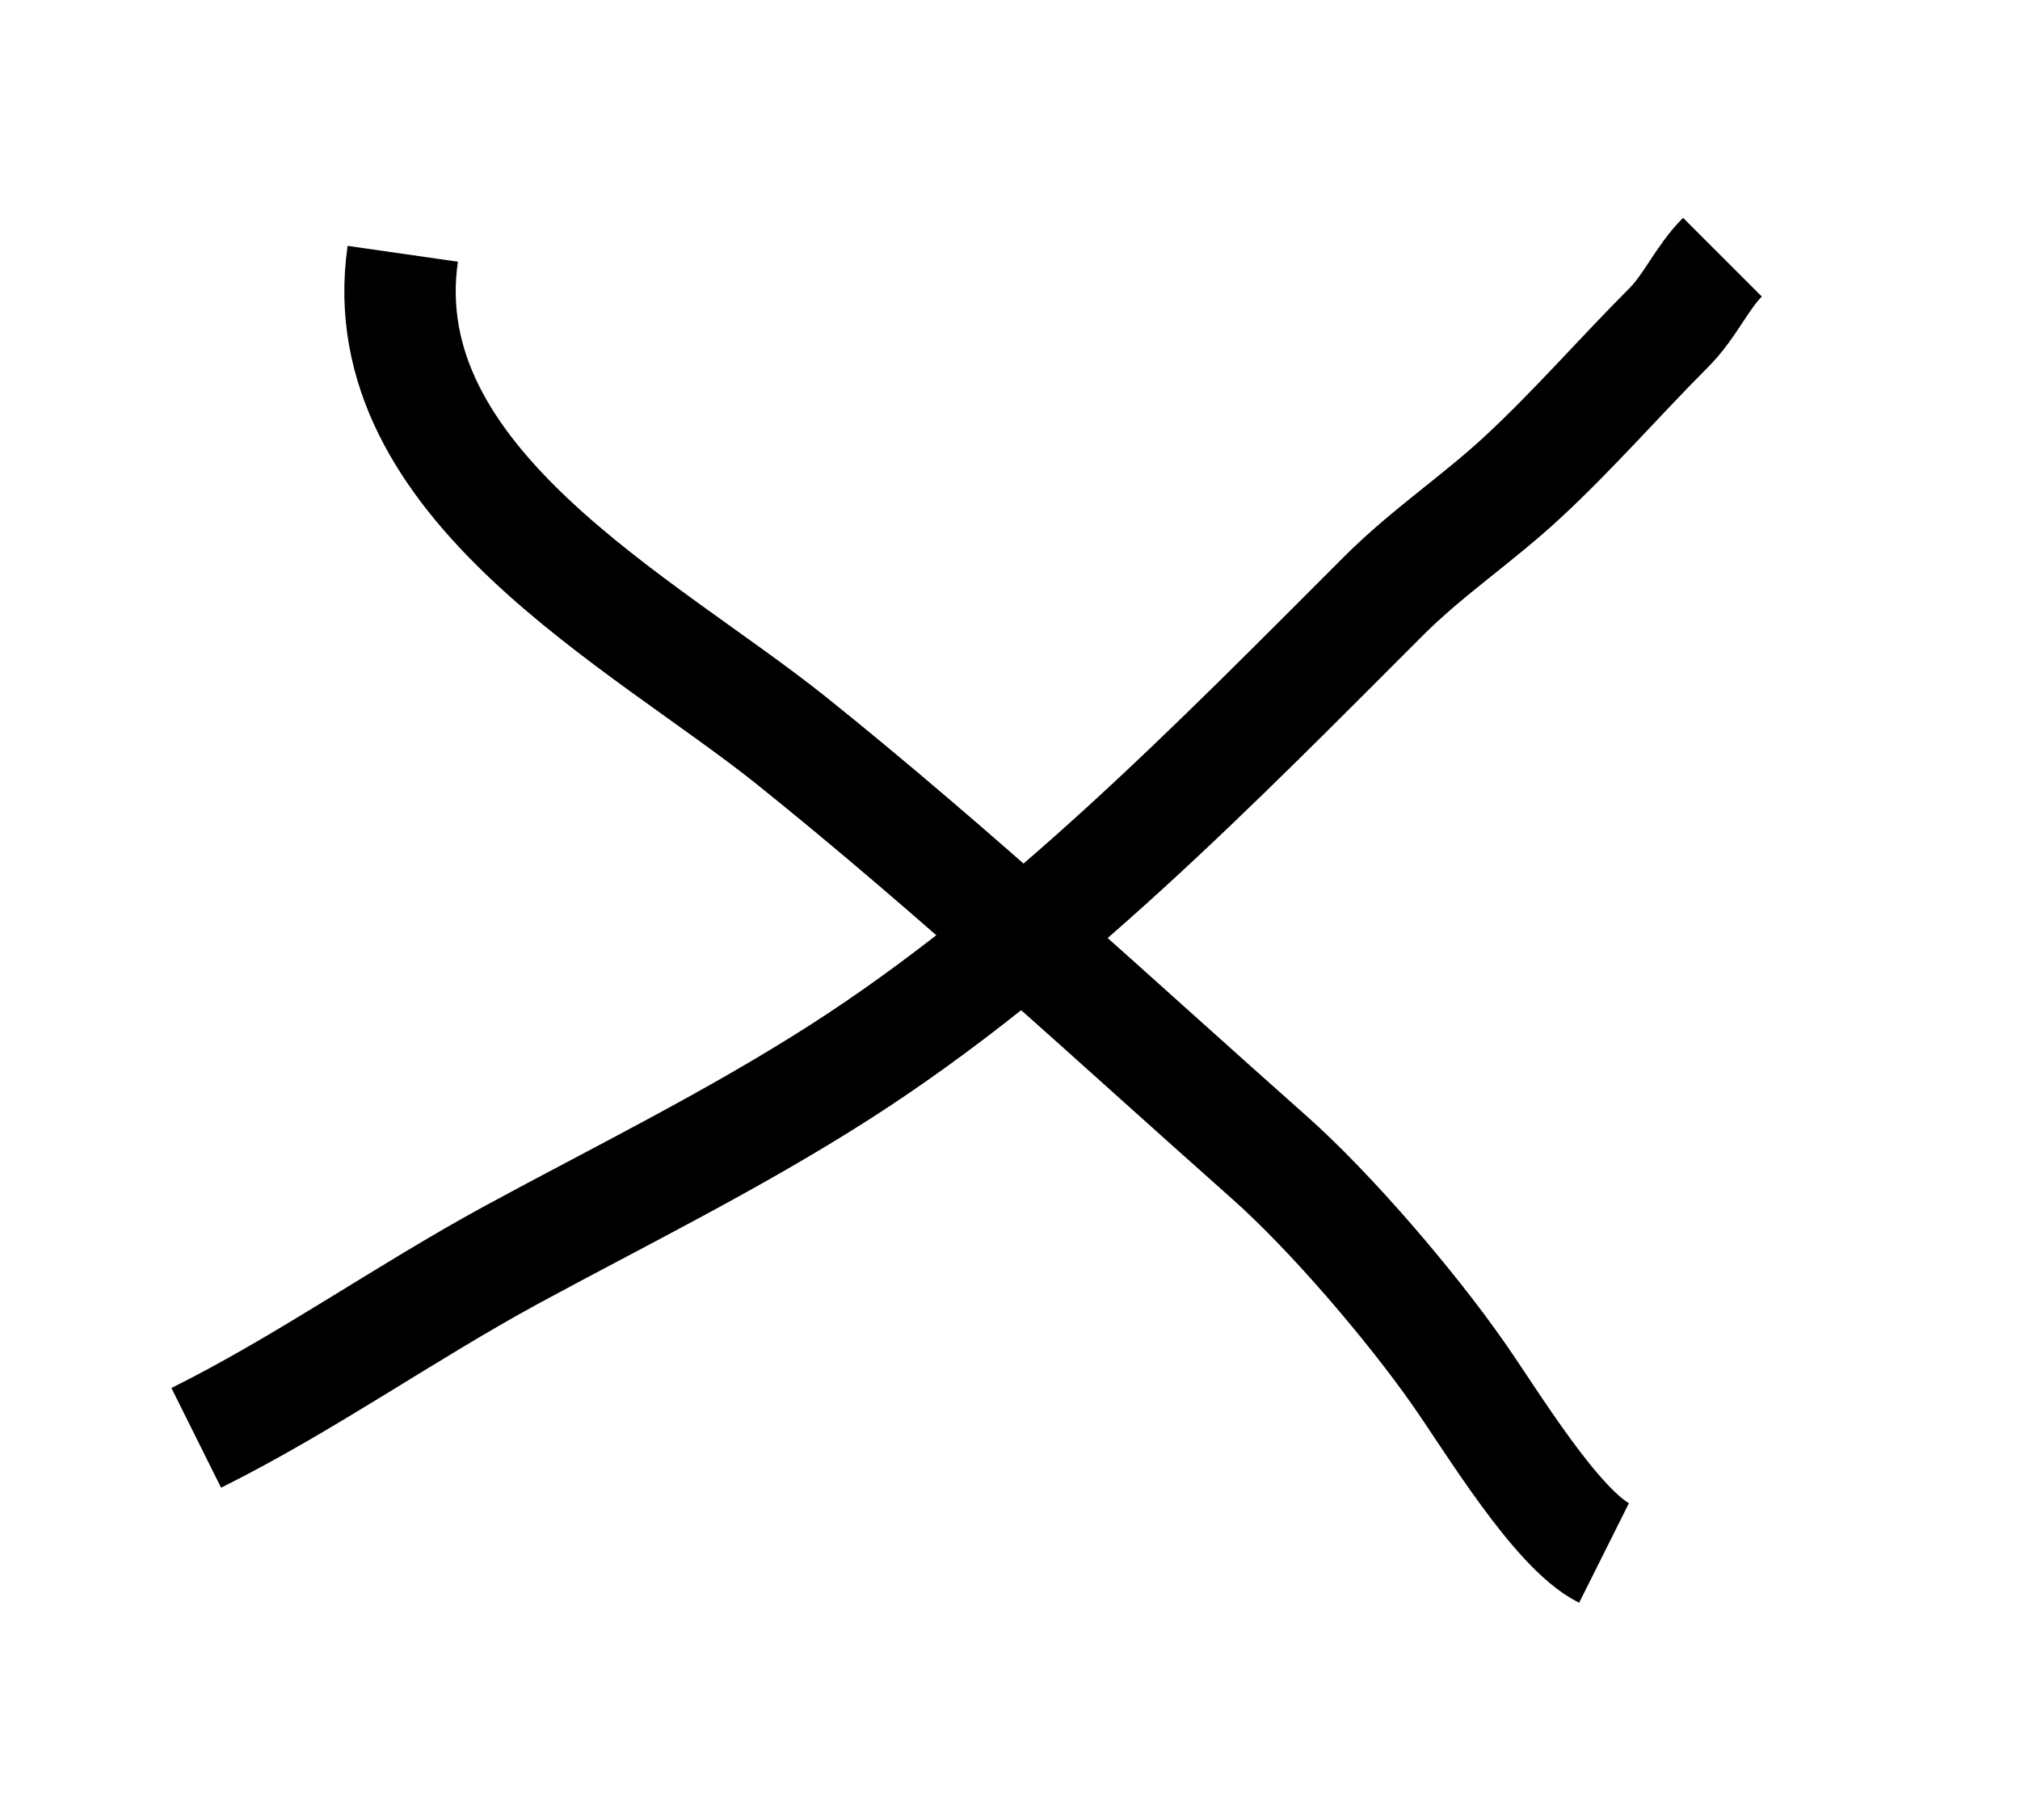 <?xml version="1.0" encoding="UTF-8" standalone="no"?>
<svg
   xmlns:dc="http://purl.org/dc/elements/1.1/"
   xmlns:cc="http://creativecommons.org/ns#"
   xmlns:rdf="http://www.w3.org/1999/02/22-rdf-syntax-ns#"
   xmlns:svg="http://www.w3.org/2000/svg"
   xmlns="http://www.w3.org/2000/svg"
   xmlns:sodipodi="http://sodipodi.sourceforge.net/DTD/sodipodi-0.dtd"
   xmlns:inkscape="http://www.inkscape.org/namespaces/inkscape"
   inkscape:version="1.0 (4035a4fb49, 2020-05-01)"
   sodipodi:docname="x_2.svg"
   id="svg10"
   viewBox="0 0 13 11"
   style="shape-rendering:geometricPrecision; text-rendering:geometricPrecision; image-rendering:optimizeQuality; fill-rule:evenodd; clip-rule:evenodd"
   version="1.0"
   height="4.321mm"
   width="4.794mm"
   xml:space="preserve"><sodipodi:namedview
   inkscape:current-layer="svg10"
   inkscape:window-maximized="1"
   inkscape:window-y="-8"
   inkscape:window-x="-8"
   inkscape:cy="8.1656695"
   inkscape:cx="9.0602839"
   inkscape:zoom="32.942798"
   showgrid="false"
   id="namedview12"
   inkscape:window-height="705"
   inkscape:window-width="1366"
   inkscape:pageshadow="2"
   inkscape:pageopacity="0"
   guidetolerance="10"
   gridtolerance="10"
   objecttolerance="10"
   borderopacity="1"
   bordercolor="#666666"
   pagecolor="#ffffff" />
 <defs
   id="defs4">
  <style
   id="style2"
   type="text/css">
   <![CDATA[
    .str0 {stroke:black;stroke-width:0.524}
    .fil0 {fill:none}
   ]]>
  </style>
 </defs>
 
<path
   id="path16"
   d="M 2.592,1.275 C 2.38,2.751 4.142,3.646 5.096,4.411 6.15,5.257 7.156,6.193 8.167,7.09 8.562,7.44 9.081,8.047 9.386,8.484 9.598,8.786 10.017,9.485 10.323,9.638"
   style="fill:none;stroke:#000000;stroke-width:0.717px;stroke-linecap:butt;stroke-linejoin:miter;stroke-opacity:1" /><path
   id="path18"
   d="M 1.263,8.897 C 1.962,8.549 2.603,8.094 3.288,7.721 4,7.335 4.716,6.983 5.401,6.545 6.698,5.715 7.826,4.556 8.907,3.475 9.186,3.196 9.513,2.979 9.8,2.712 10.122,2.414 10.426,2.065 10.736,1.754 10.878,1.613 10.951,1.431 11.085,1.297"
   style="fill:none;stroke:#000000;stroke-width:0.717px;stroke-linecap:butt;stroke-linejoin:miter;stroke-opacity:1" /></svg>
